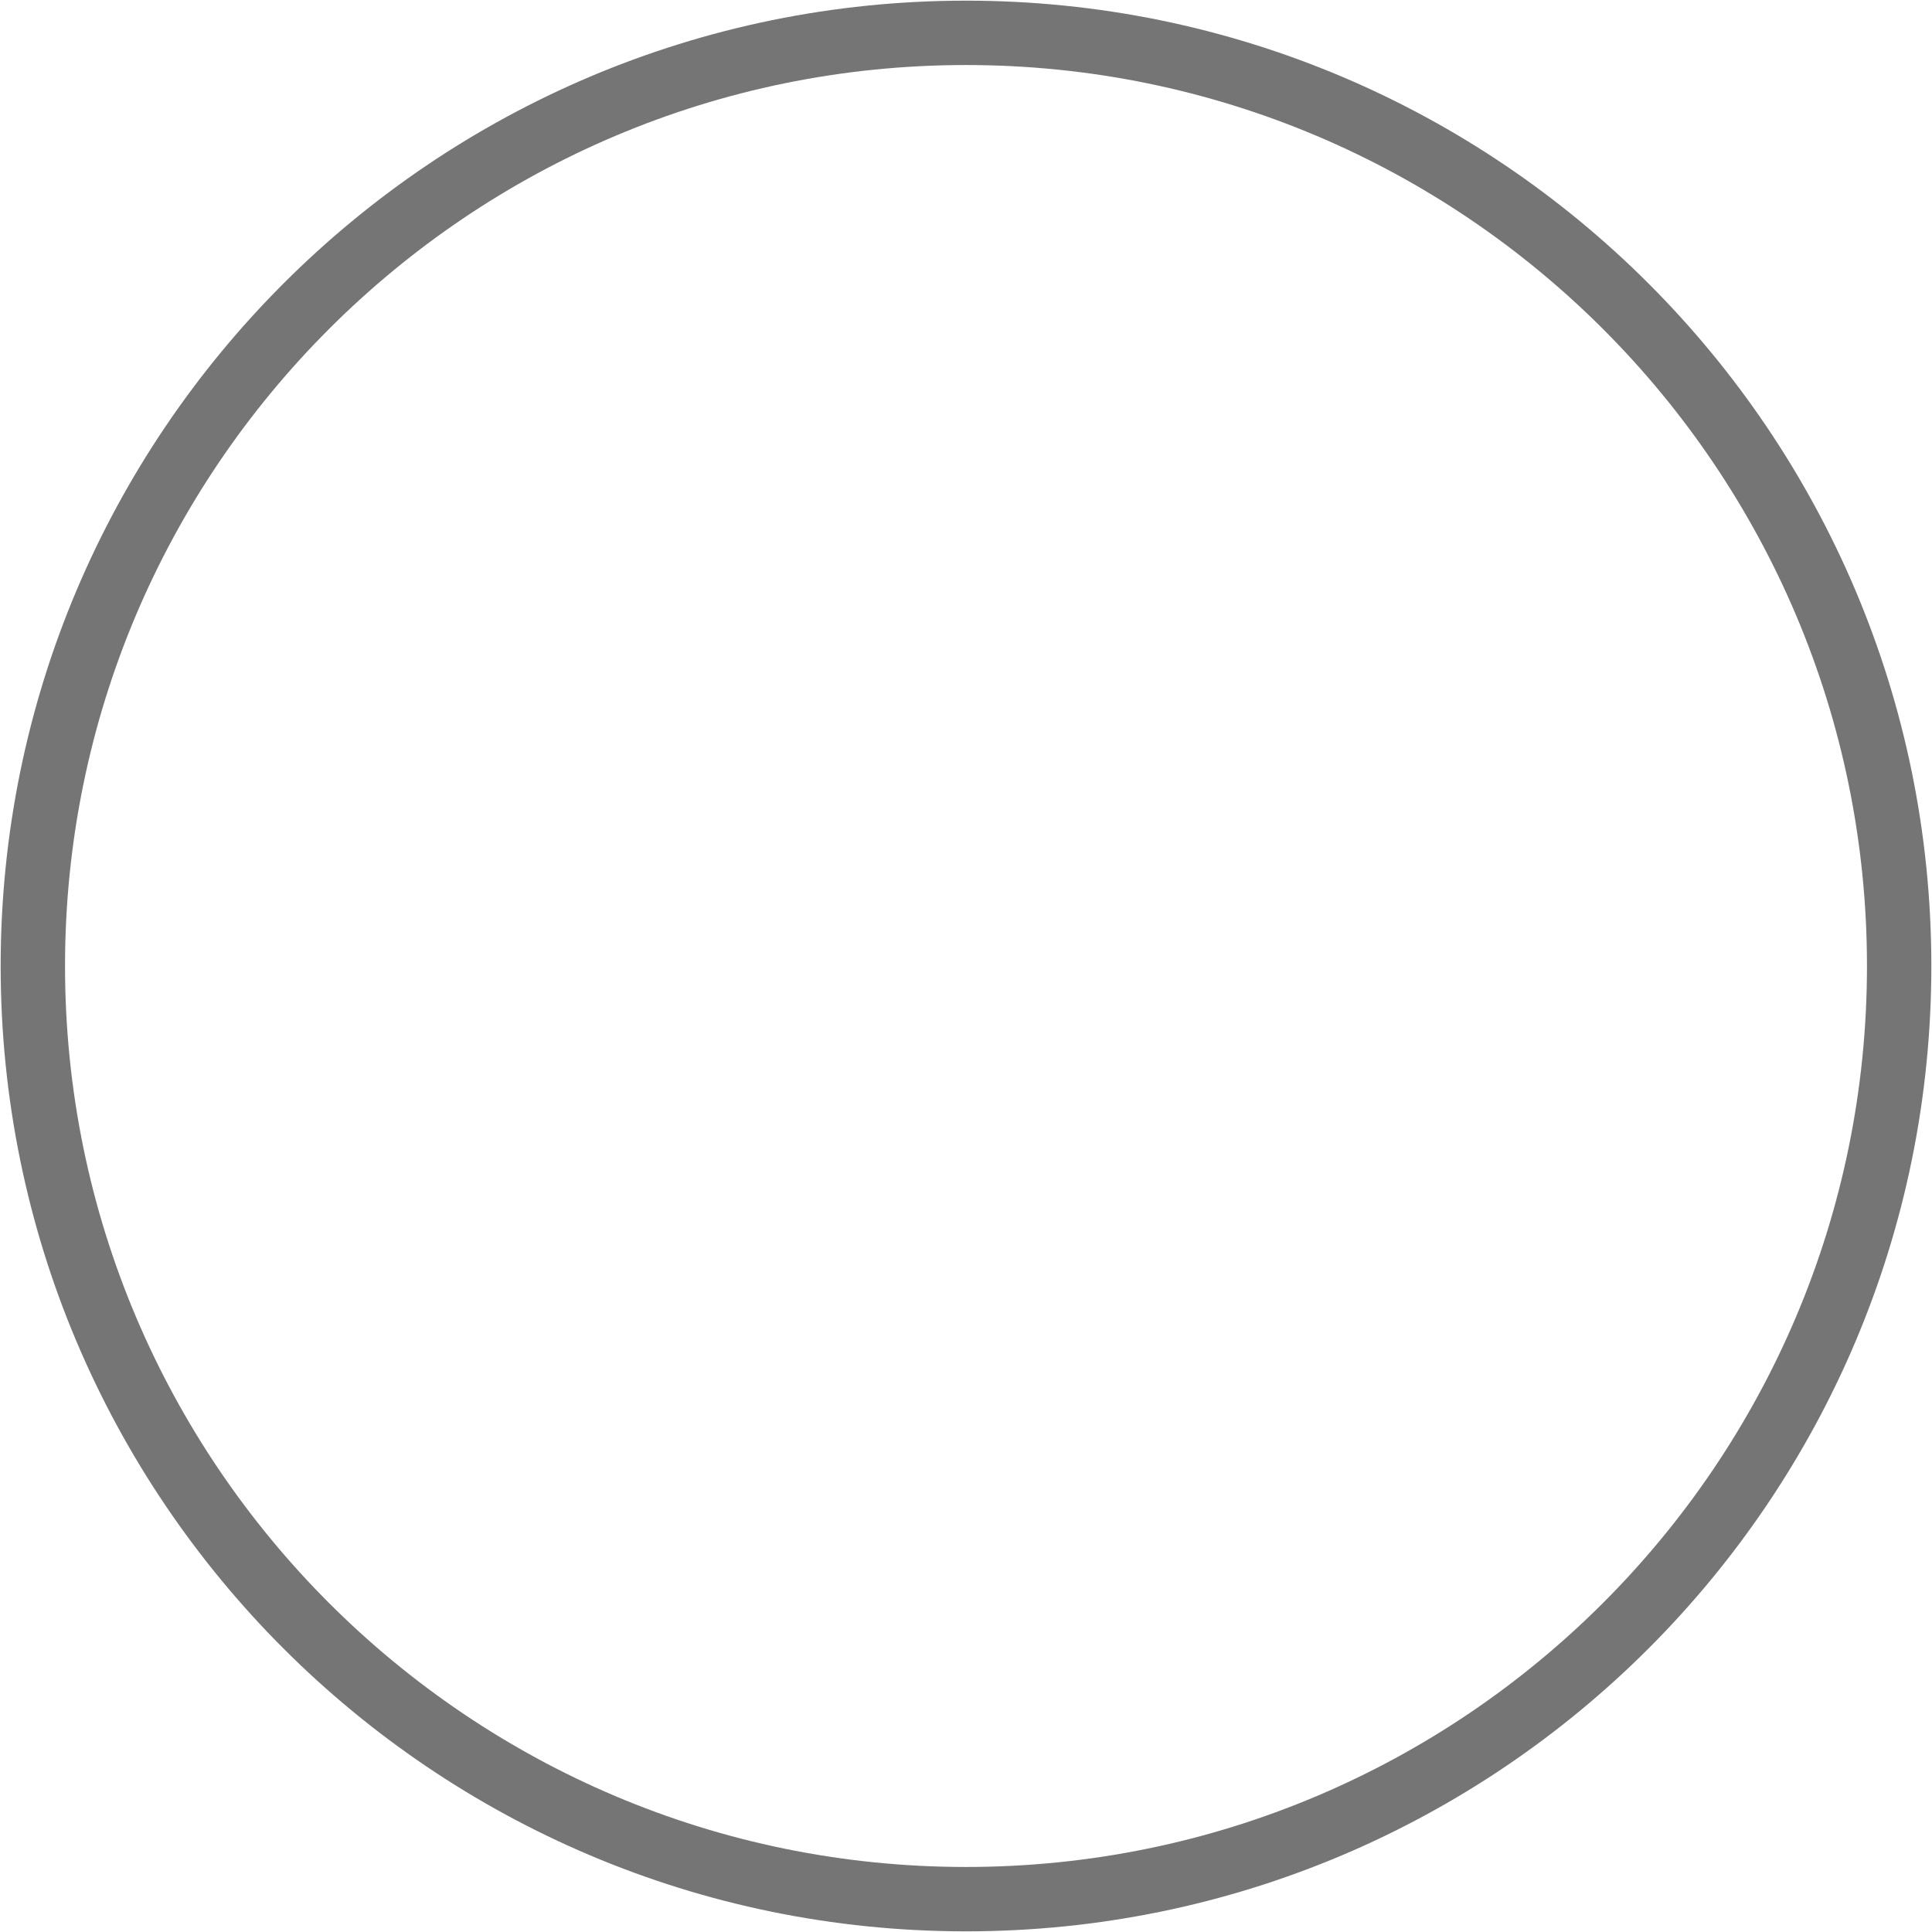 <svg width="22" height="22" viewBox="0 0 22 22" fill="none" xmlns="http://www.w3.org/2000/svg">
<path d="M11 0.374C16.866 0.374 21.626 5.134 21.626 11C21.626 16.866 16.866 21.626 11 21.626C5.134 21.626 0.374 16.866 0.374 11C0.374 5.134 5.134 0.374 11 0.374Z" stroke="#757575" stroke-width="0.733"/>
</svg>
